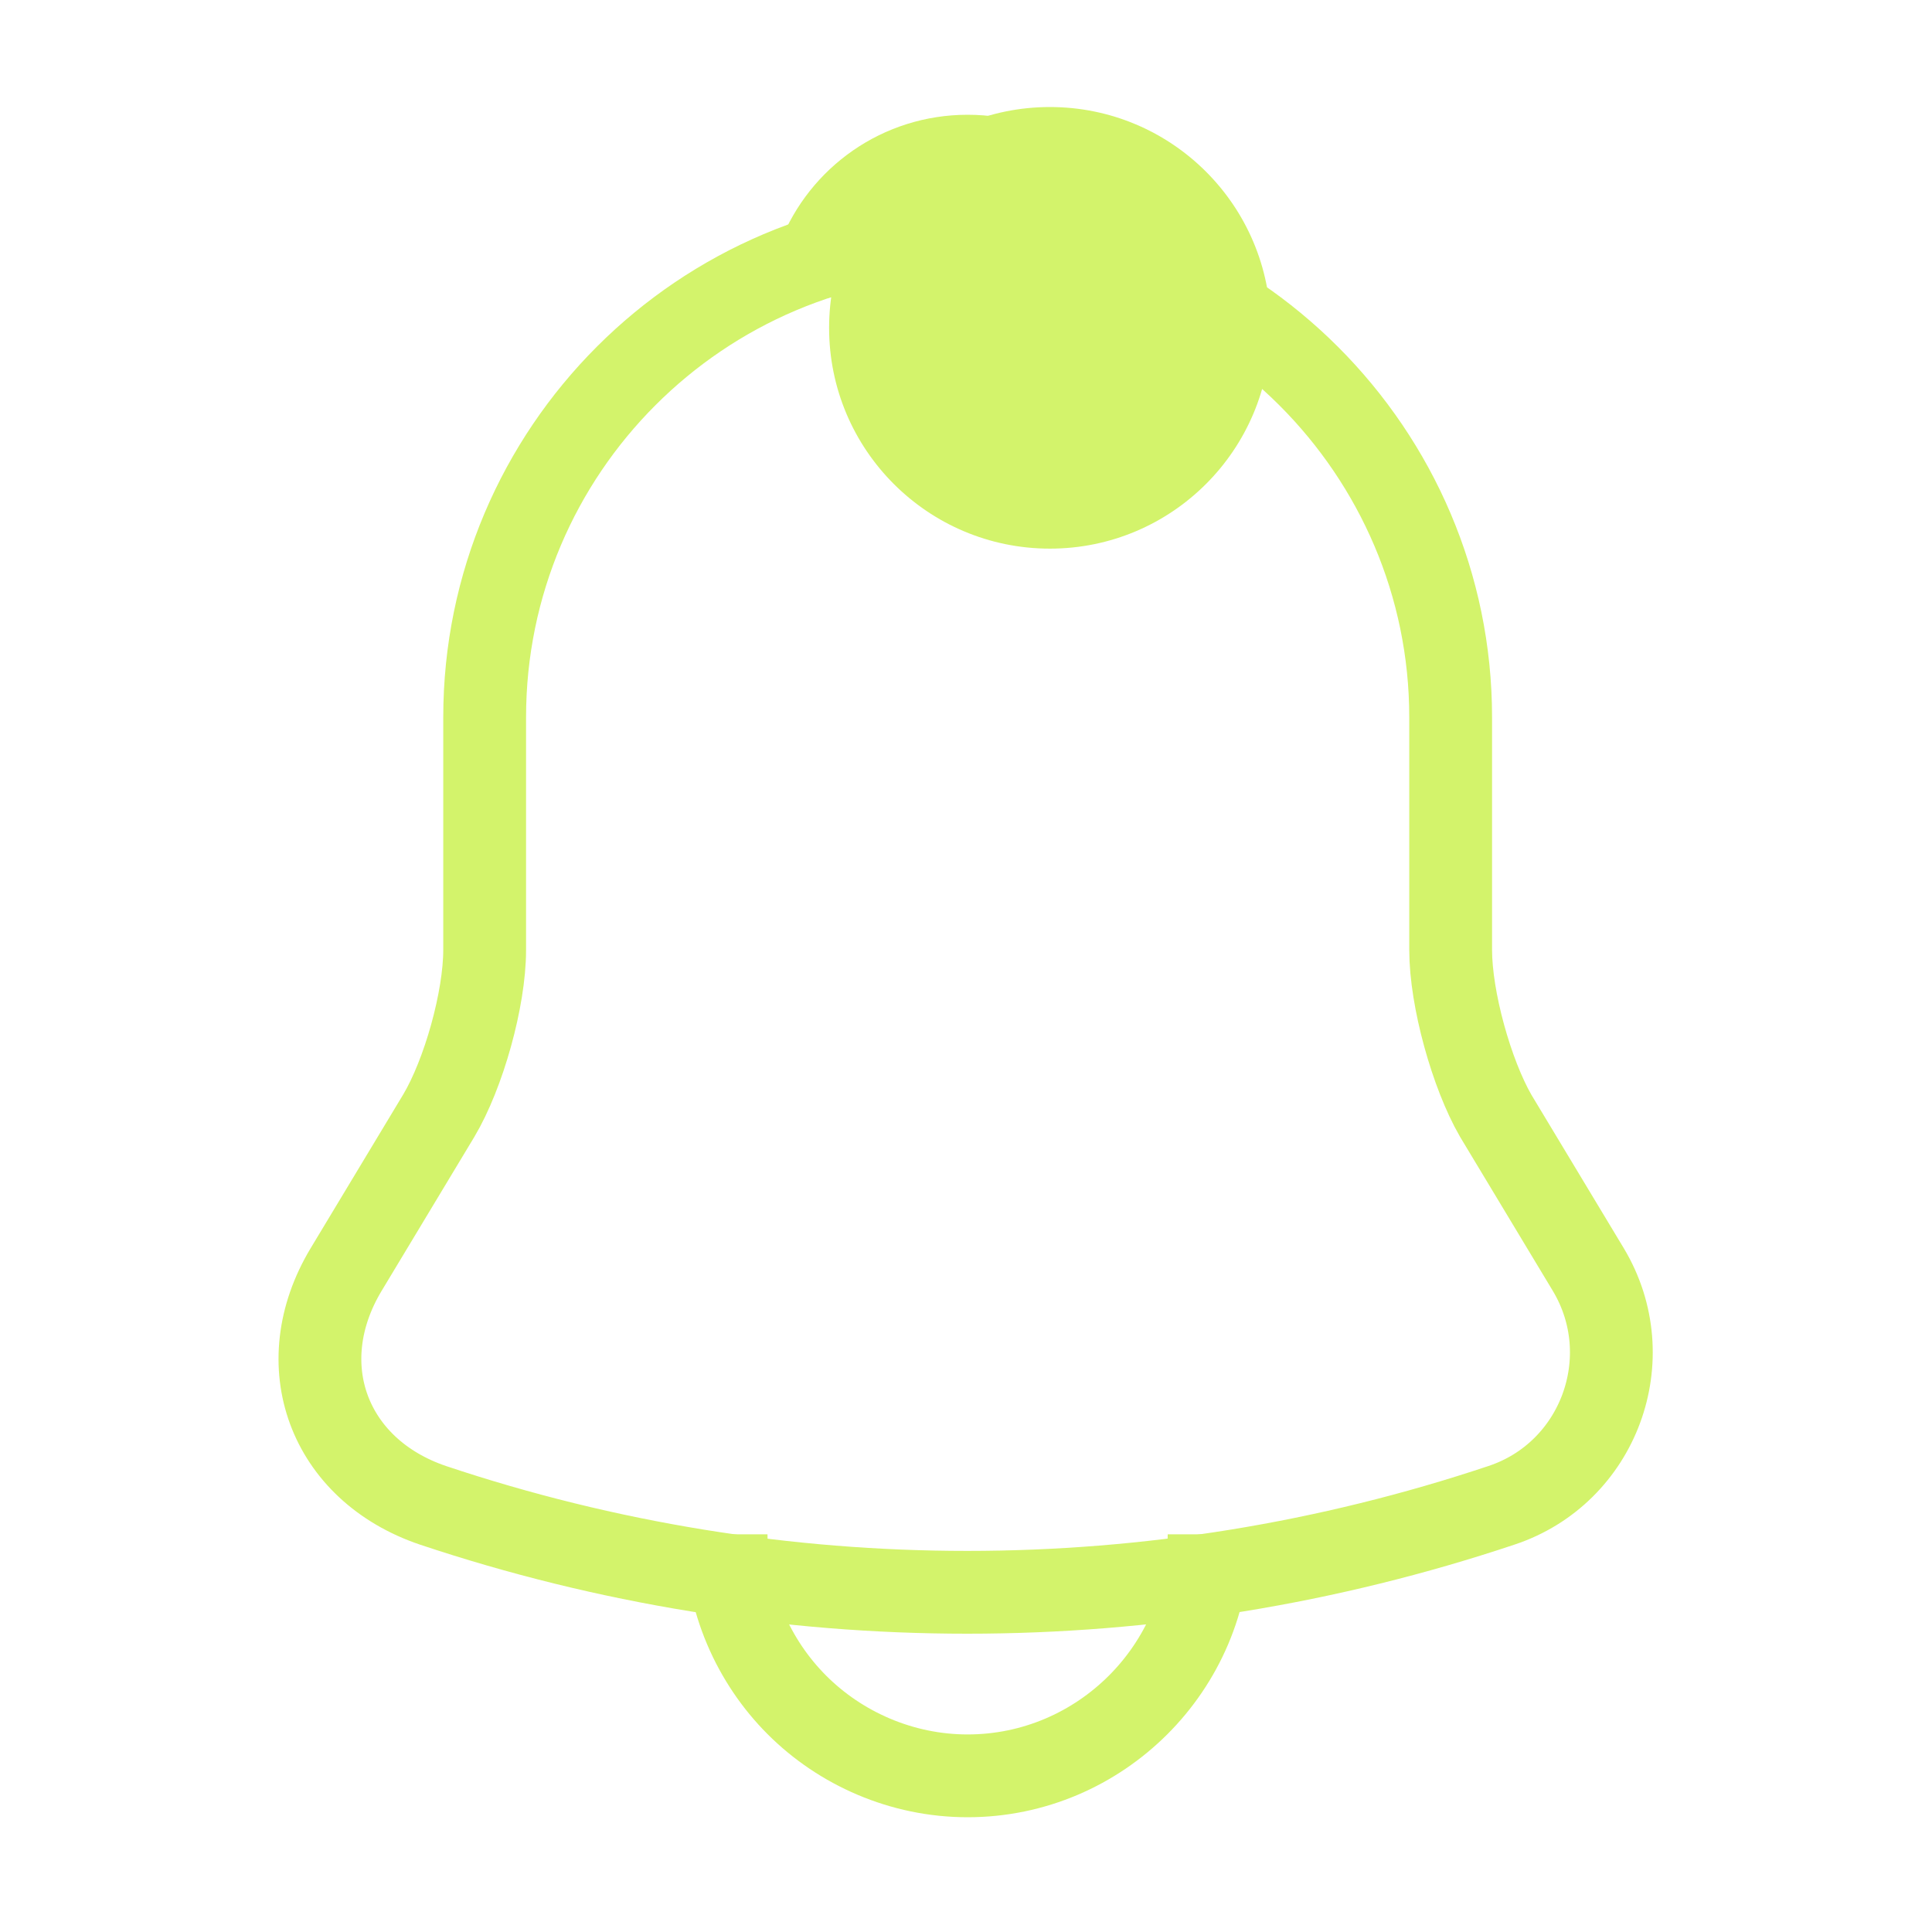 <svg width="35" height="35" viewBox="0 0 35 35" fill="none" xmlns="http://www.w3.org/2000/svg">
<g id="notification">
<path id="Vector" d="M17.53 4.244C12.703 4.244 8.78 8.167 8.78 12.994V17.209C8.78 18.098 8.4 19.455 7.948 20.213L6.271 22.998C5.236 24.719 5.95 26.63 7.846 27.271C14.132 29.371 20.913 29.371 27.198 27.271C28.963 26.688 29.736 24.602 28.773 22.998L27.096 20.213C26.659 19.455 26.28 18.098 26.28 17.209V12.994C26.28 8.182 22.342 4.244 17.53 4.244Z" stroke="#D3F36B" stroke-width="1.5" stroke-miterlimit="10" stroke-linecap="round"/>
<circle id="Ellipse 54" cx="19.02" cy="5.939" r="4" fill="#D3F36B"/>
<path id="Vector_2" d="M20.227 4.667C19.775 4.535 19.308 4.433 18.827 4.375C17.427 4.2 16.085 4.302 14.831 4.667C15.254 3.587 16.304 2.829 17.529 2.829C18.754 2.829 19.804 3.587 20.227 4.667Z" stroke="#D3F36B" stroke-width="1.5" stroke-miterlimit="10" stroke-linecap="round" stroke-linejoin="round"/>
<path id="Vector_3" d="M21.904 27.796C21.904 30.202 19.936 32.171 17.529 32.171C16.334 32.171 15.225 31.675 14.438 30.888C13.65 30.1 13.154 28.992 13.154 27.796" stroke="#D3F36B" stroke-width="1.5" stroke-miterlimit="10"/>
</g>
</svg>
